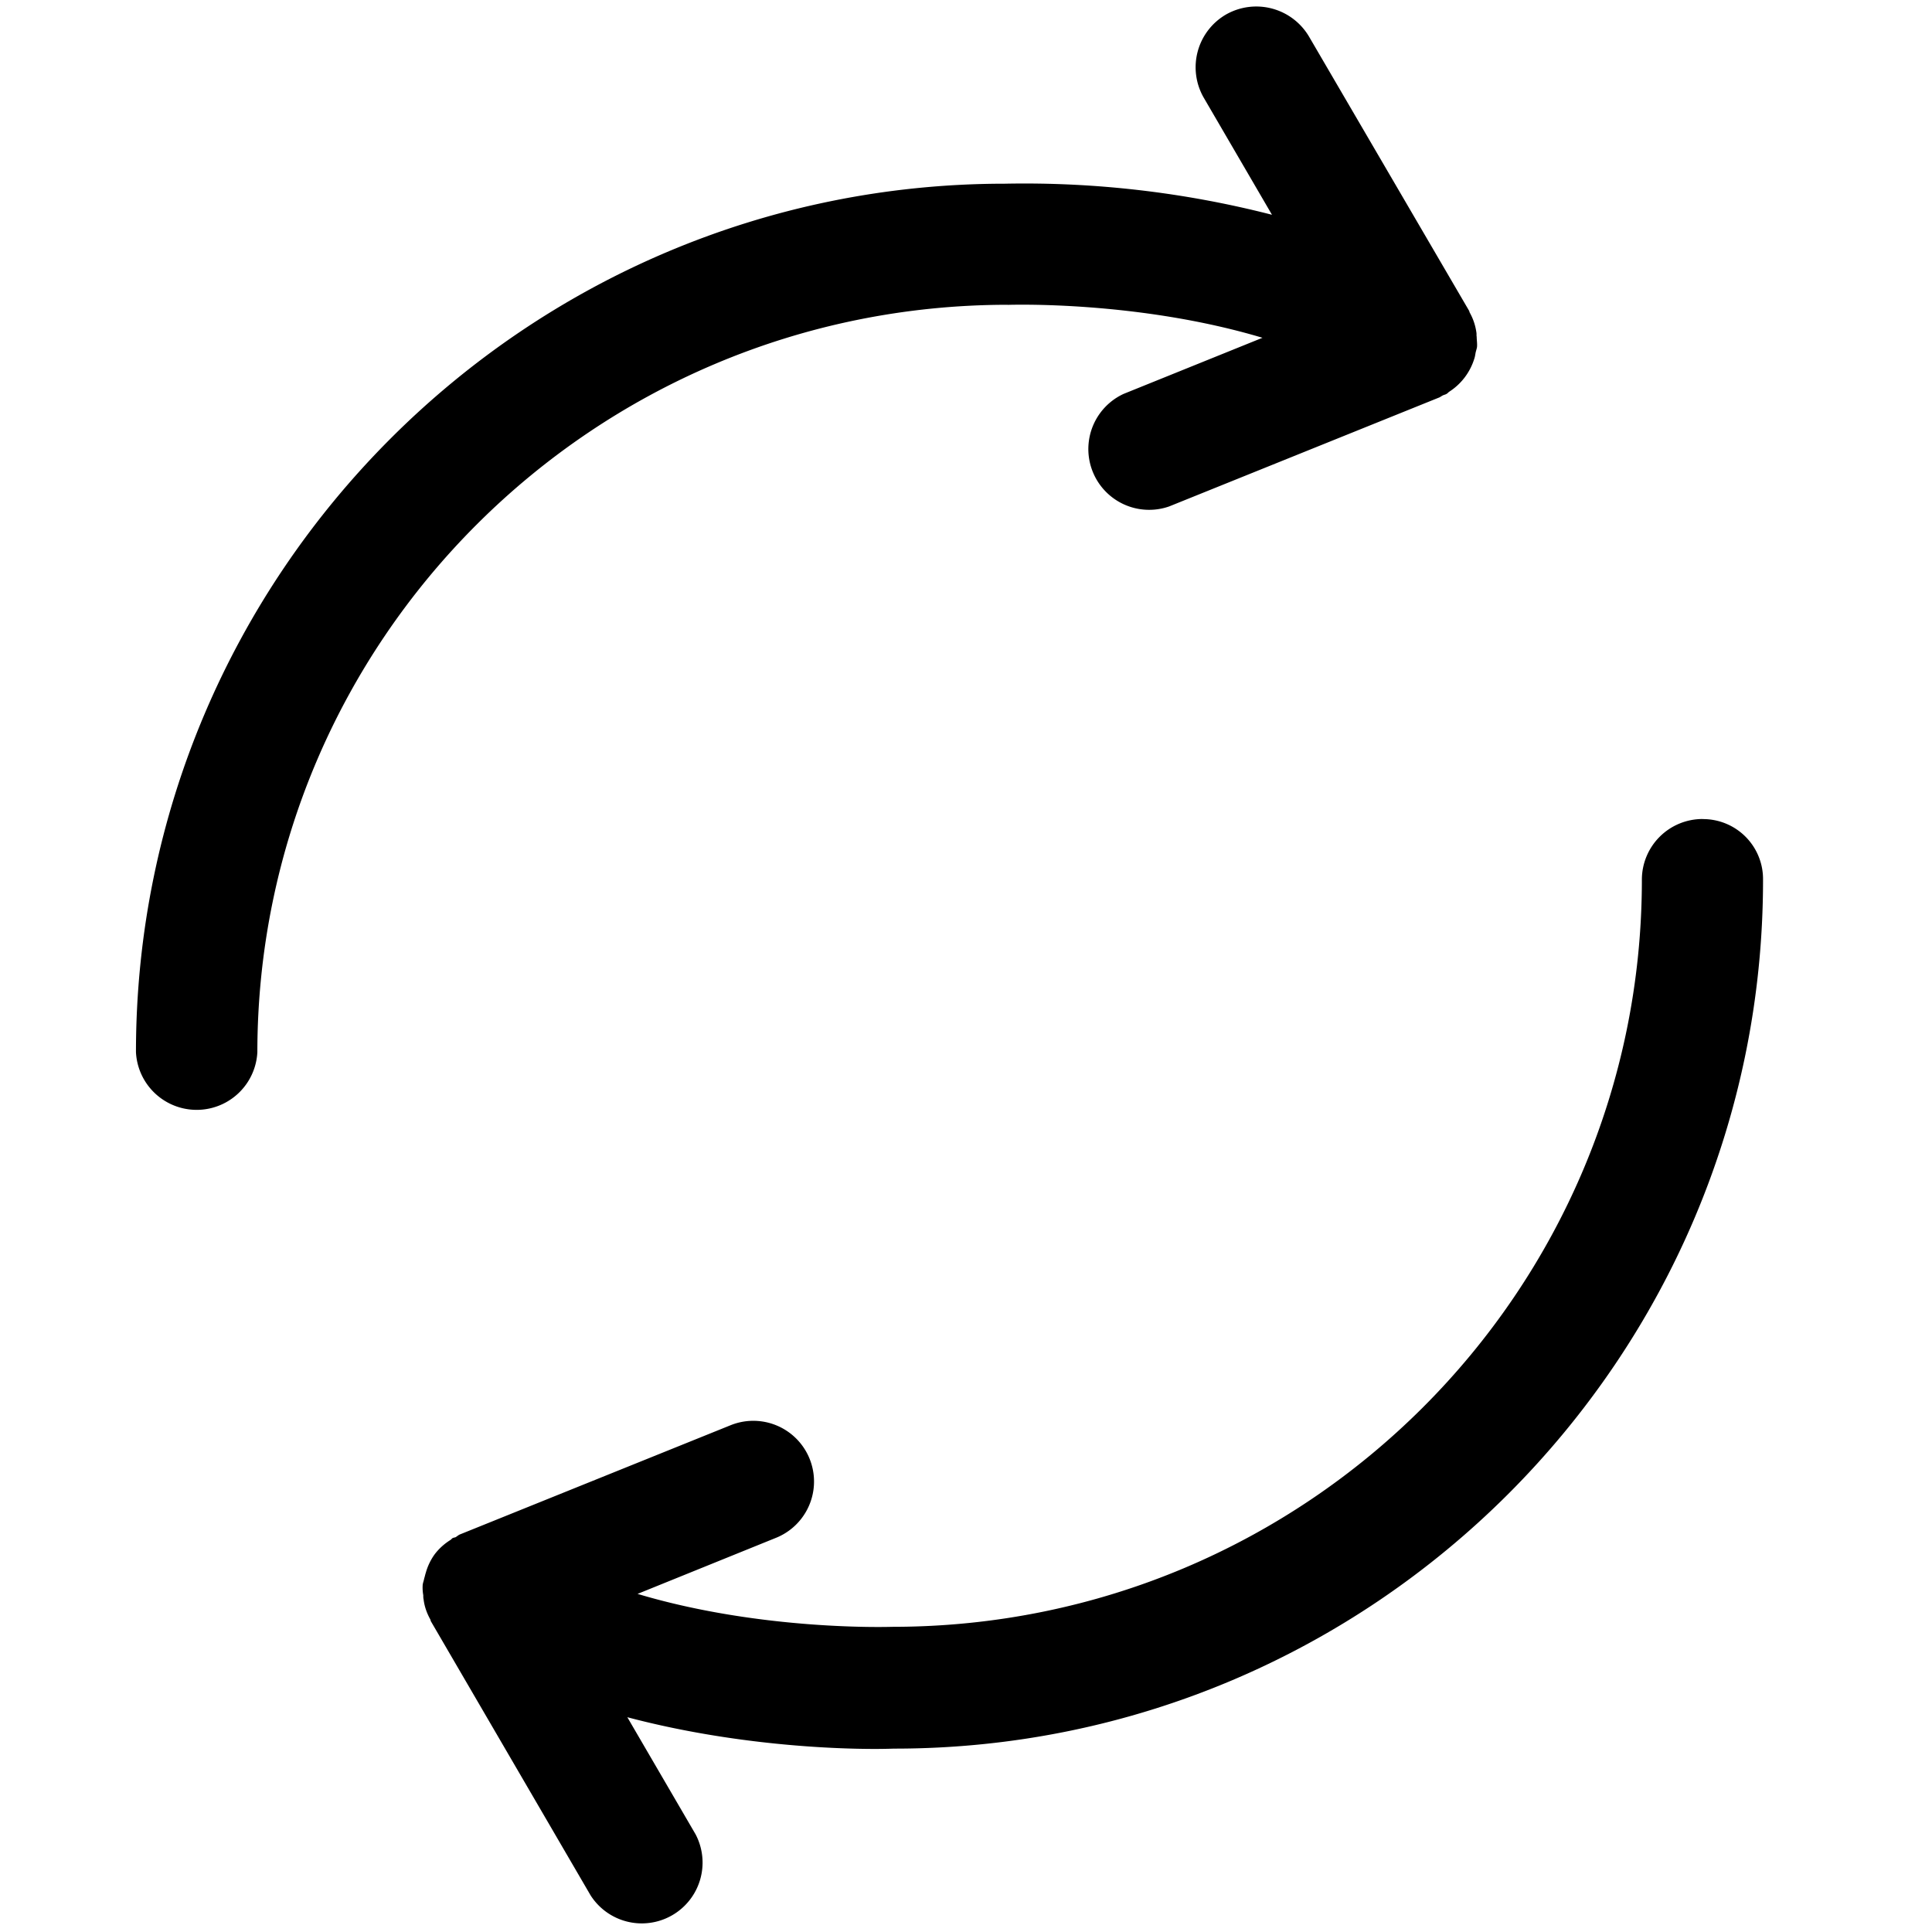 <svg xmlns="http://www.w3.org/2000/svg" width="24" height="24"><path d="M12.518 3.787c.023 0 1.609-.056 3.165.409l-1.725.697a.755.755 0 0 0 .566 1.398l3.356-1.354c.015-.007.03-.019.045-.026s.038-.011.052-.023c.011-.007.015-.015.026-.022a.75.75 0 0 0 .311-.409c.008-.022.011-.045.015-.067.004-.026.015-.053.019-.079.004-.045-.004-.086-.004-.127-.004-.019 0-.037-.004-.056a.697.697 0 0 0-.082-.244c-.004-.007-.004-.015-.008-.023L16.262.456a.761.761 0 0 0-1.035-.274.758.758 0 0 0-.274 1.031l.848 1.455a12.362 12.362 0 0 0-3.319-.386c-5.951 0-10.793 4.841-10.793 10.789a.755.755 0 0 0 1.508 0c.004-5.119 4.17-9.281 9.319-9.285zm8.632 6.387a.754.754 0 0 0-.754.754c0 5.119-4.163 9.281-9.311 9.281-.019 0-1.609.056-3.165-.409l1.721-.697a.753.753 0 1 0-.566-1.398l-3.356 1.354c-.023.008-.041.026-.06.037-.011.004-.022.004-.037.011-.011.008-.015.015-.026.023a.73.73 0 0 0-.195.176.728.728 0 0 0-.112.233c-.008.023-.011.045-.019.067-.004.026-.015.052-.019.079a.524.524 0 0 0 .007.131c0 .019 0 .034.004.052.011.09.041.173.083.248.004.008.004.015.007.023l1.984 3.405a.755.755 0 0 0 1.305-.757l-.848-1.455c1.32.349 2.565.394 3.075.394.143 0 .225-.004.244-.004 5.947 0 10.789-4.841 10.789-10.789a.745.745 0 0 0-.75-.758z"/></svg>